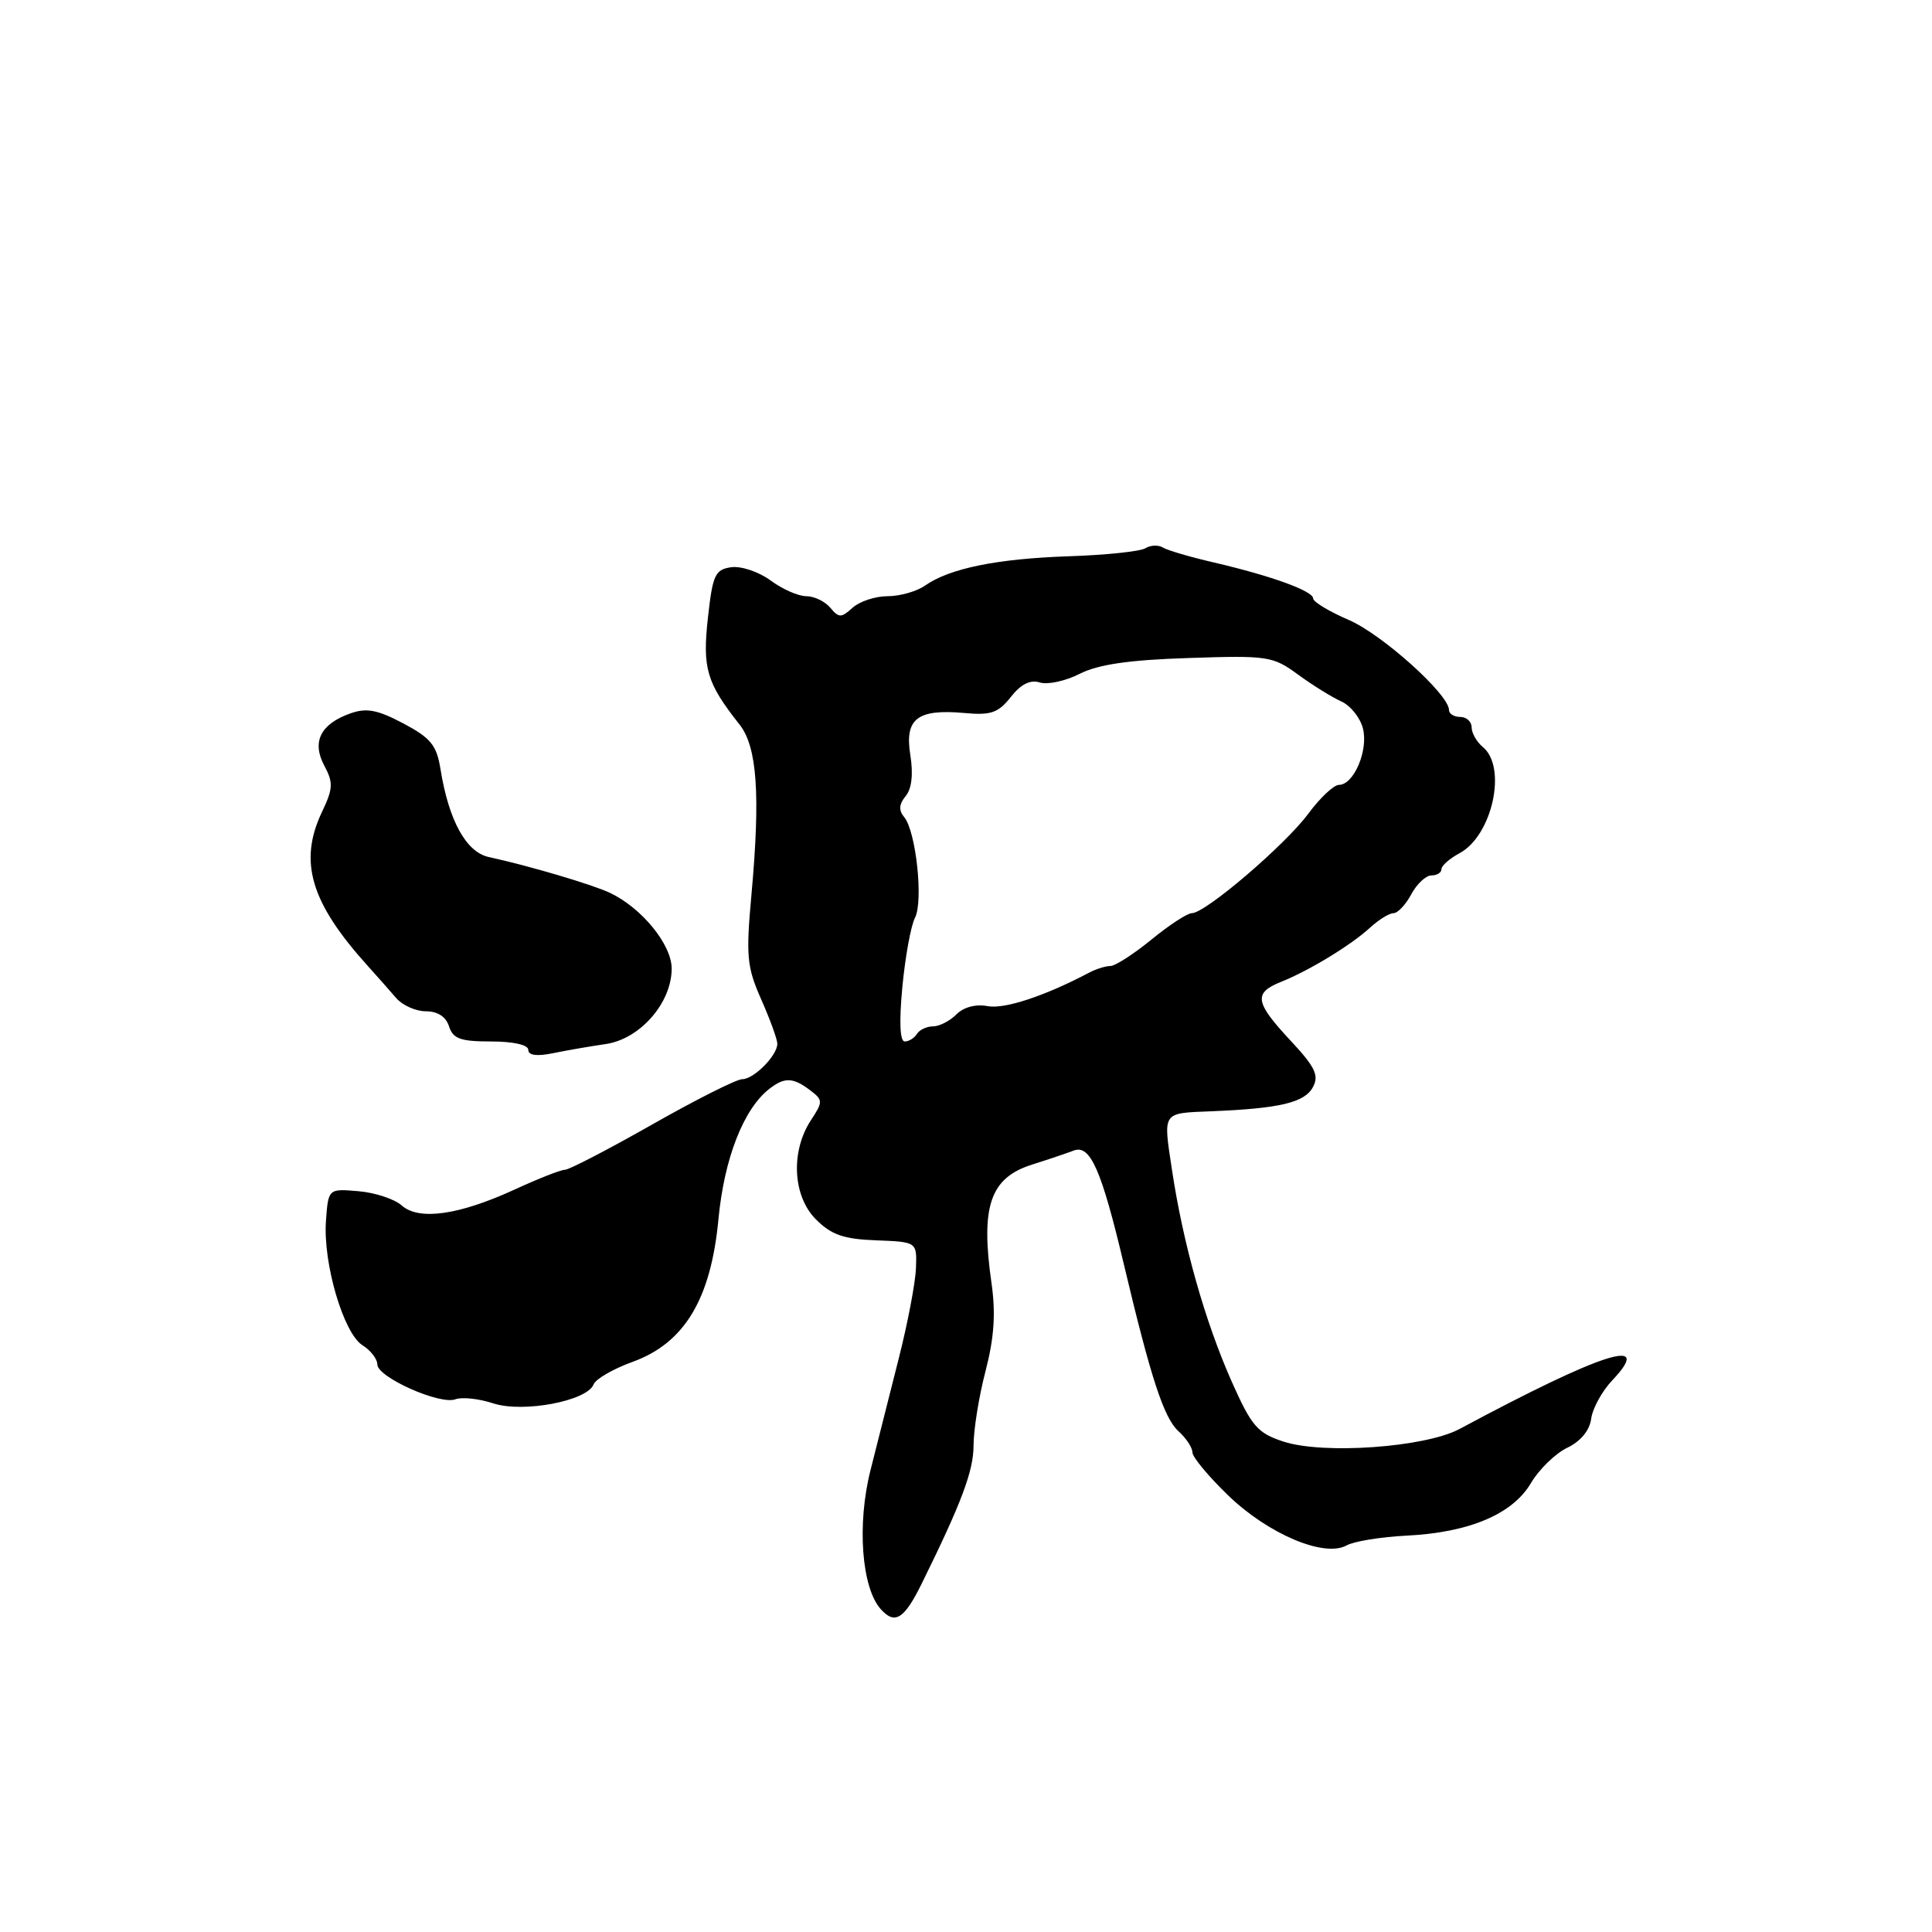 <?xml version="1.0" encoding="UTF-8" standalone="no"?>
<!DOCTYPE svg PUBLIC "-//W3C//DTD SVG 1.1//EN" "http://www.w3.org/Graphics/SVG/1.1/DTD/svg11.dtd" >
<svg xmlns="http://www.w3.org/2000/svg" xmlns:xlink="http://www.w3.org/1999/xlink" version="1.1" viewBox="0 0 256 256">
 <g >
 <path fill="currentColor"
d=" M 122.14 209.82 C 127.41 199.13 129.00 194.90 129.00 191.54 C 129.00 189.48 129.71 185.03 130.59 181.67 C 131.74 177.23 131.95 174.02 131.38 170.02 C 129.91 159.81 131.20 156.05 136.80 154.30 C 138.83 153.66 141.29 152.83 142.26 152.46 C 144.46 151.61 145.94 154.97 148.91 167.50 C 152.49 182.60 154.22 187.89 156.15 189.64 C 157.17 190.56 158.00 191.82 158.00 192.44 C 158.00 193.07 160.14 195.64 162.75 198.16 C 168.07 203.29 175.49 206.42 178.44 204.77 C 179.42 204.23 182.98 203.65 186.37 203.48 C 194.67 203.07 200.43 200.64 202.86 196.51 C 203.94 194.69 206.10 192.59 207.66 191.84 C 209.44 190.99 210.63 189.55 210.84 187.99 C 211.02 186.62 212.29 184.31 213.67 182.86 C 219.23 176.98 212.37 179.18 193.39 189.35 C 188.83 191.79 175.31 192.75 170.04 191.01 C 166.62 189.89 165.84 188.97 163.23 183.12 C 159.67 175.11 156.77 164.84 155.29 155.00 C 154.12 147.23 153.92 147.52 160.50 147.25 C 169.61 146.88 172.88 146.10 173.98 144.03 C 174.80 142.50 174.26 141.37 170.99 137.87 C 166.27 132.81 166.07 131.57 169.75 130.10 C 173.50 128.60 179.06 125.21 181.56 122.90 C 182.70 121.86 184.09 121.00 184.65 121.00 C 185.20 121.00 186.26 119.88 187.00 118.50 C 187.74 117.12 188.94 116.00 189.67 116.00 C 190.40 116.00 191.00 115.63 191.00 115.17 C 191.00 114.71 192.08 113.76 193.39 113.06 C 197.73 110.74 199.73 101.68 196.50 99.00 C 195.68 98.32 195.00 97.14 195.00 96.38 C 195.00 95.62 194.32 95.00 193.50 95.00 C 192.68 95.00 192.00 94.59 192.00 94.08 C 192.00 92.02 183.17 84.08 178.75 82.16 C 176.14 81.04 174.00 79.75 174.00 79.30 C 174.00 78.31 168.42 76.29 160.84 74.53 C 157.72 73.81 154.68 72.92 154.09 72.55 C 153.49 72.18 152.44 72.23 151.76 72.65 C 151.07 73.07 146.50 73.55 141.60 73.71 C 132.12 74.03 125.82 75.31 122.56 77.60 C 121.46 78.37 119.23 79.00 117.61 79.00 C 115.98 79.00 113.90 79.69 112.97 80.53 C 111.46 81.89 111.16 81.89 110.02 80.53 C 109.32 79.69 107.89 79.00 106.84 79.00 C 105.78 79.00 103.65 78.06 102.10 76.91 C 100.54 75.76 98.20 74.98 96.89 75.16 C 94.75 75.47 94.43 76.16 93.80 81.89 C 93.06 88.56 93.63 90.49 97.99 96.00 C 100.33 98.96 100.77 105.29 99.57 118.56 C 98.83 126.71 98.96 128.12 100.87 132.44 C 102.04 135.09 103.00 137.72 103.00 138.30 C 103.00 139.86 99.89 143.00 98.34 143.00 C 97.60 143.00 92.23 145.70 86.42 149.00 C 80.61 152.30 75.41 155.00 74.86 155.00 C 74.32 155.00 71.31 156.18 68.19 157.62 C 60.81 161.01 55.51 161.76 53.23 159.73 C 52.28 158.88 49.70 158.03 47.50 157.84 C 43.50 157.50 43.50 157.50 43.19 161.79 C 42.79 167.39 45.52 176.68 48.03 178.25 C 49.11 178.93 50.00 180.07 50.00 180.80 C 50.00 182.49 58.32 186.20 60.36 185.41 C 61.22 185.09 63.46 185.33 65.35 185.95 C 69.30 187.25 77.82 185.64 78.66 183.43 C 78.94 182.72 81.26 181.38 83.83 180.45 C 90.70 177.96 94.20 172.14 95.20 161.53 C 95.96 153.51 98.52 146.94 101.94 144.28 C 103.95 142.71 105.08 142.75 107.33 144.45 C 109.06 145.76 109.07 145.97 107.45 148.44 C 104.74 152.57 105.04 158.50 108.11 161.57 C 110.17 163.63 111.79 164.19 116.10 164.35 C 121.50 164.56 121.50 164.56 121.37 168.03 C 121.30 169.94 120.28 175.32 119.09 180.00 C 117.91 184.68 116.22 191.33 115.35 194.79 C 113.53 201.97 114.16 210.41 116.72 213.24 C 118.59 215.31 119.81 214.55 122.14 209.82 Z  M 80.28 138.34 C 84.82 137.67 89.00 132.88 89.00 128.35 C 89.00 125.17 85.07 120.34 80.85 118.32 C 78.54 117.22 70.14 114.73 64.76 113.56 C 61.76 112.91 59.46 108.71 58.37 101.93 C 57.86 98.75 57.09 97.79 53.45 95.86 C 50.00 94.04 48.57 93.77 46.42 94.53 C 42.46 95.94 41.29 98.30 42.97 101.45 C 44.17 103.69 44.14 104.49 42.68 107.55 C 39.53 114.16 41.14 119.59 48.75 128.01 C 49.99 129.38 51.67 131.29 52.50 132.25 C 53.33 133.21 55.09 134.00 56.43 134.00 C 57.99 134.00 59.09 134.72 59.50 136.00 C 60.02 137.64 61.01 138.00 65.07 138.00 C 68.02 138.00 70.00 138.45 70.00 139.11 C 70.00 139.84 71.13 139.99 73.25 139.56 C 75.04 139.19 78.20 138.64 80.28 138.34 Z  M 119.57 130.75 C 119.95 126.76 120.70 122.65 121.24 121.61 C 122.37 119.42 121.38 110.17 119.81 108.27 C 119.06 107.37 119.12 106.57 120.00 105.49 C 120.81 104.52 121.03 102.59 120.62 100.03 C 119.85 95.22 121.56 93.91 127.82 94.48 C 131.30 94.80 132.28 94.46 133.94 92.35 C 135.28 90.65 136.52 90.03 137.78 90.43 C 138.81 90.76 141.19 90.24 143.07 89.28 C 145.53 88.04 149.61 87.44 157.50 87.19 C 168.01 86.84 168.66 86.94 172.00 89.39 C 173.93 90.80 176.50 92.39 177.72 92.94 C 178.94 93.48 180.24 95.10 180.60 96.54 C 181.33 99.44 179.38 104.00 177.42 104.00 C 176.73 104.00 174.90 105.73 173.34 107.84 C 170.27 111.98 159.72 121.00 157.93 121.00 C 157.33 121.00 154.91 122.58 152.57 124.50 C 150.22 126.42 147.77 128.00 147.13 128.00 C 146.50 128.00 145.19 128.41 144.24 128.92 C 138.44 131.98 133.10 133.74 130.88 133.32 C 129.31 133.02 127.70 133.44 126.73 134.41 C 125.86 135.29 124.46 136.00 123.63 136.00 C 122.80 136.00 121.84 136.45 121.50 137.00 C 121.16 137.55 120.43 138.00 119.88 138.00 C 119.24 138.00 119.13 135.38 119.57 130.75 Z "/>
</g>
</svg>